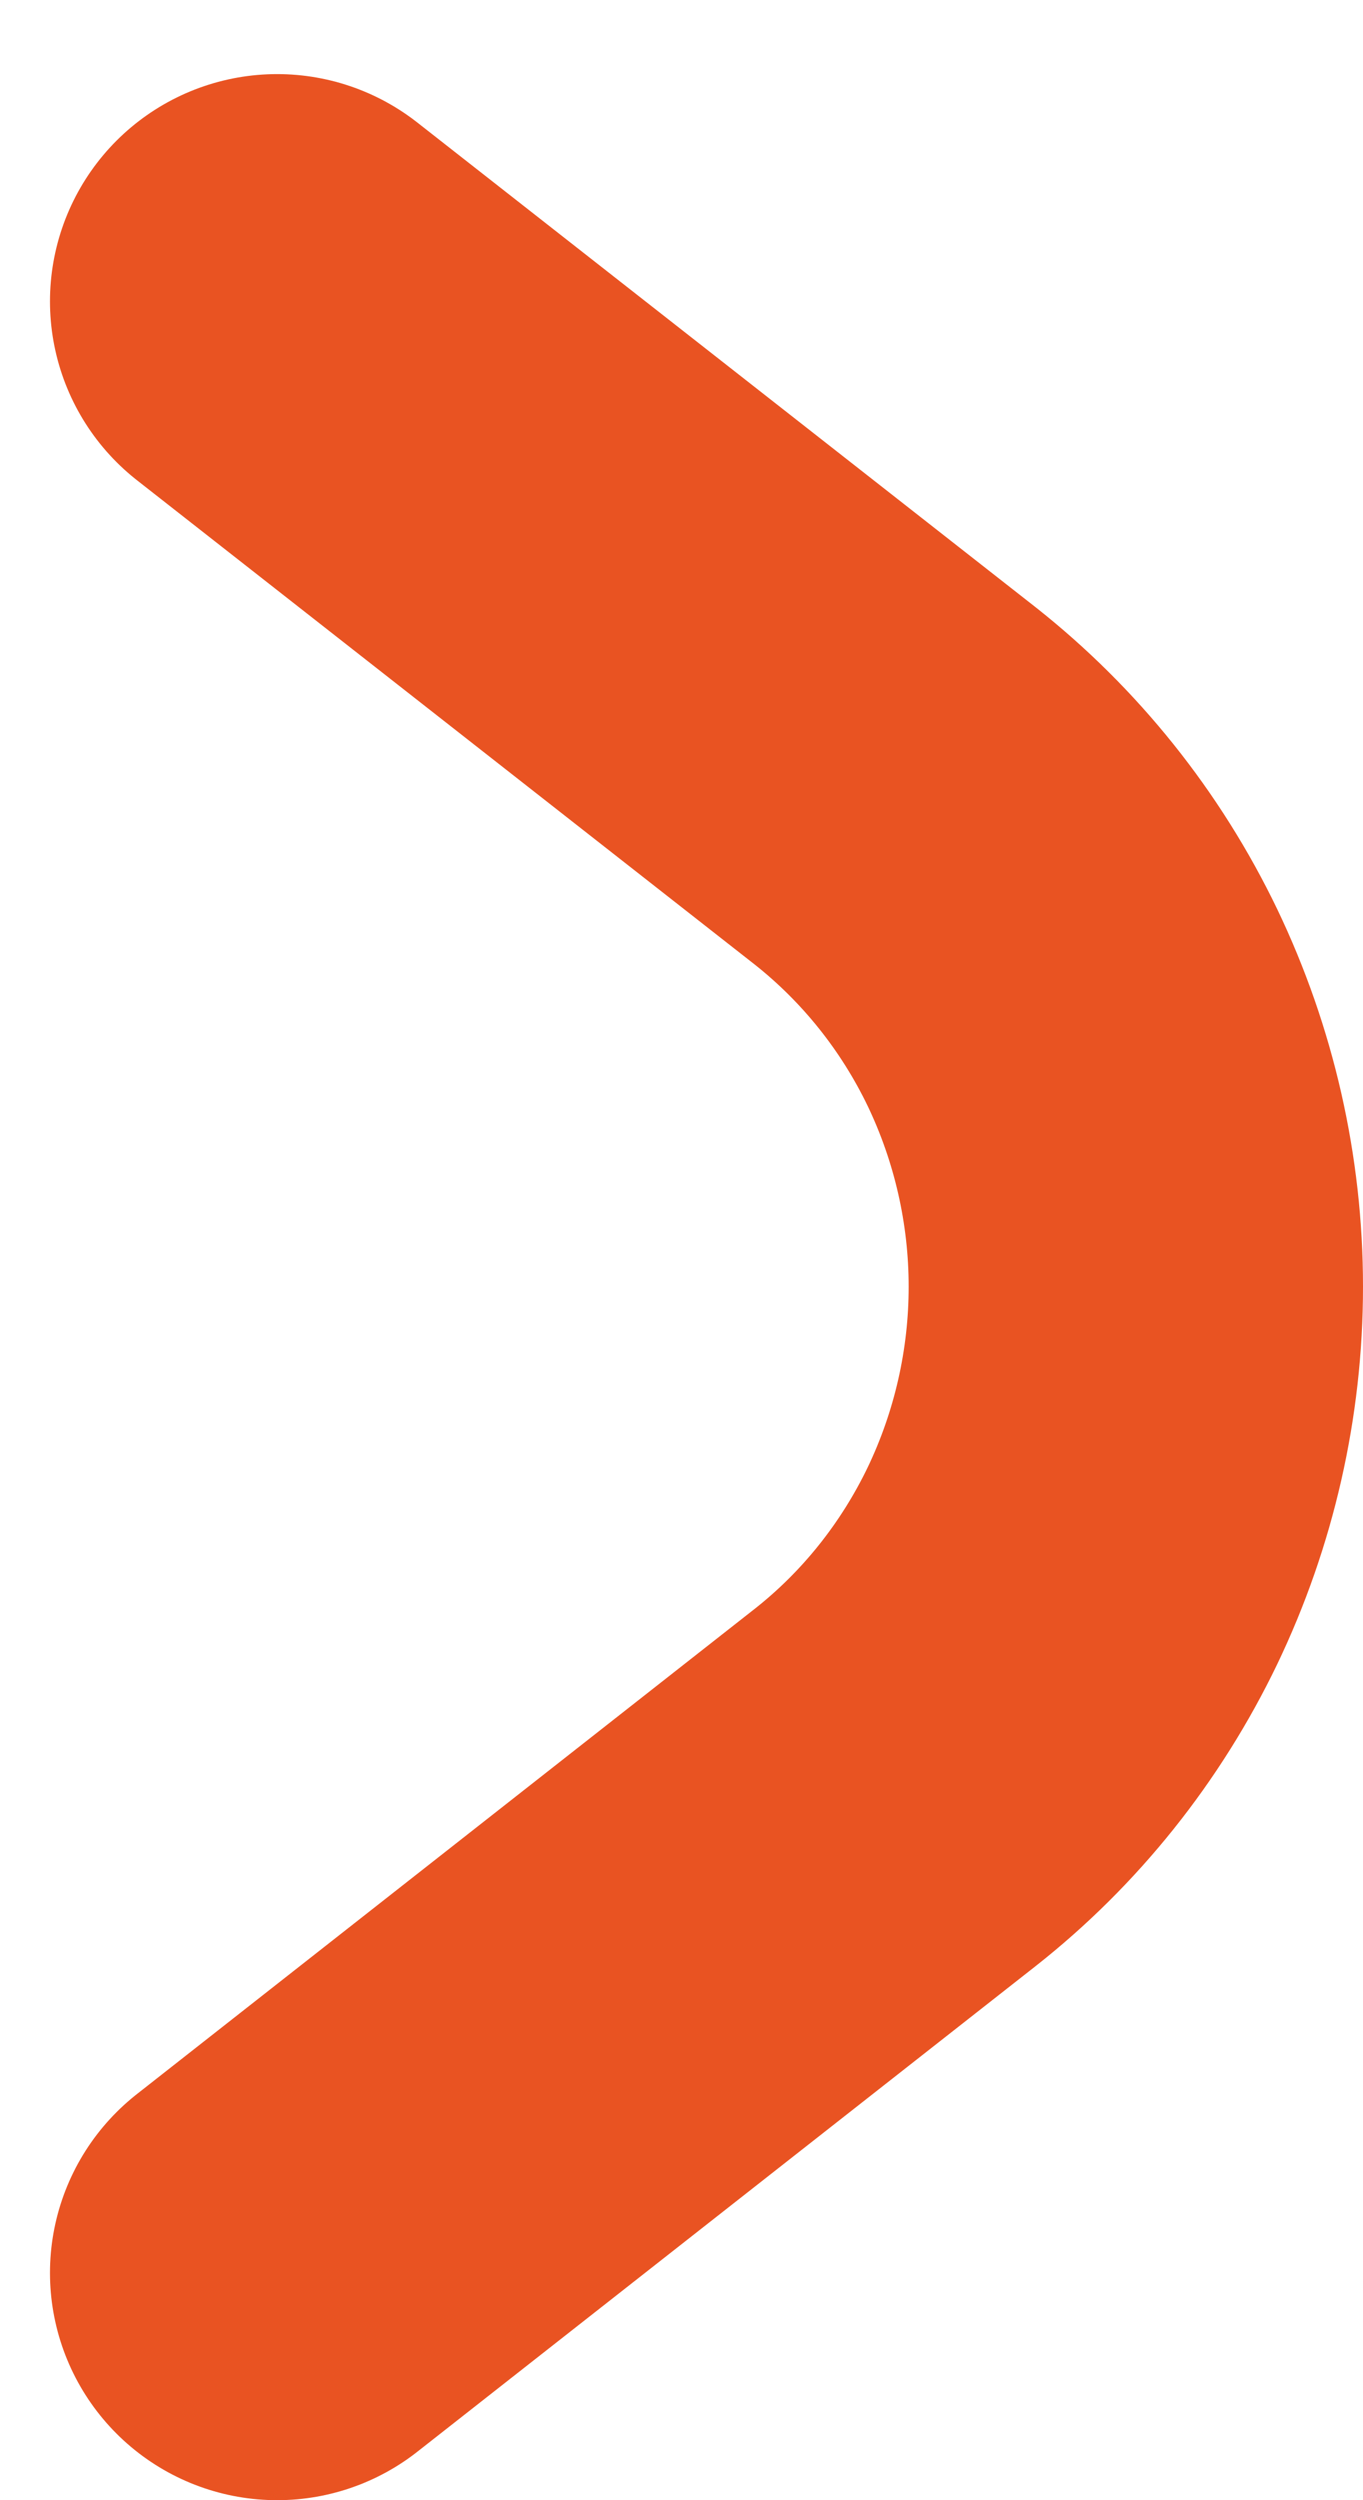 <svg width="6" height="11" viewBox="0 0 6 11" fill="none" xmlns="http://www.w3.org/2000/svg">
<path d="M1.22 10L3.941 7.864C4.27 7.605 4.537 7.271 4.721 6.889C4.904 6.507 5 6.087 5 5.661C5 5.235 4.904 4.815 4.721 4.433C4.537 4.051 4.27 3.718 3.941 3.458L1.22 1.326" stroke="#E95322" stroke-width="2" stroke-linecap="round" stroke-linejoin="round"/>
</svg>
